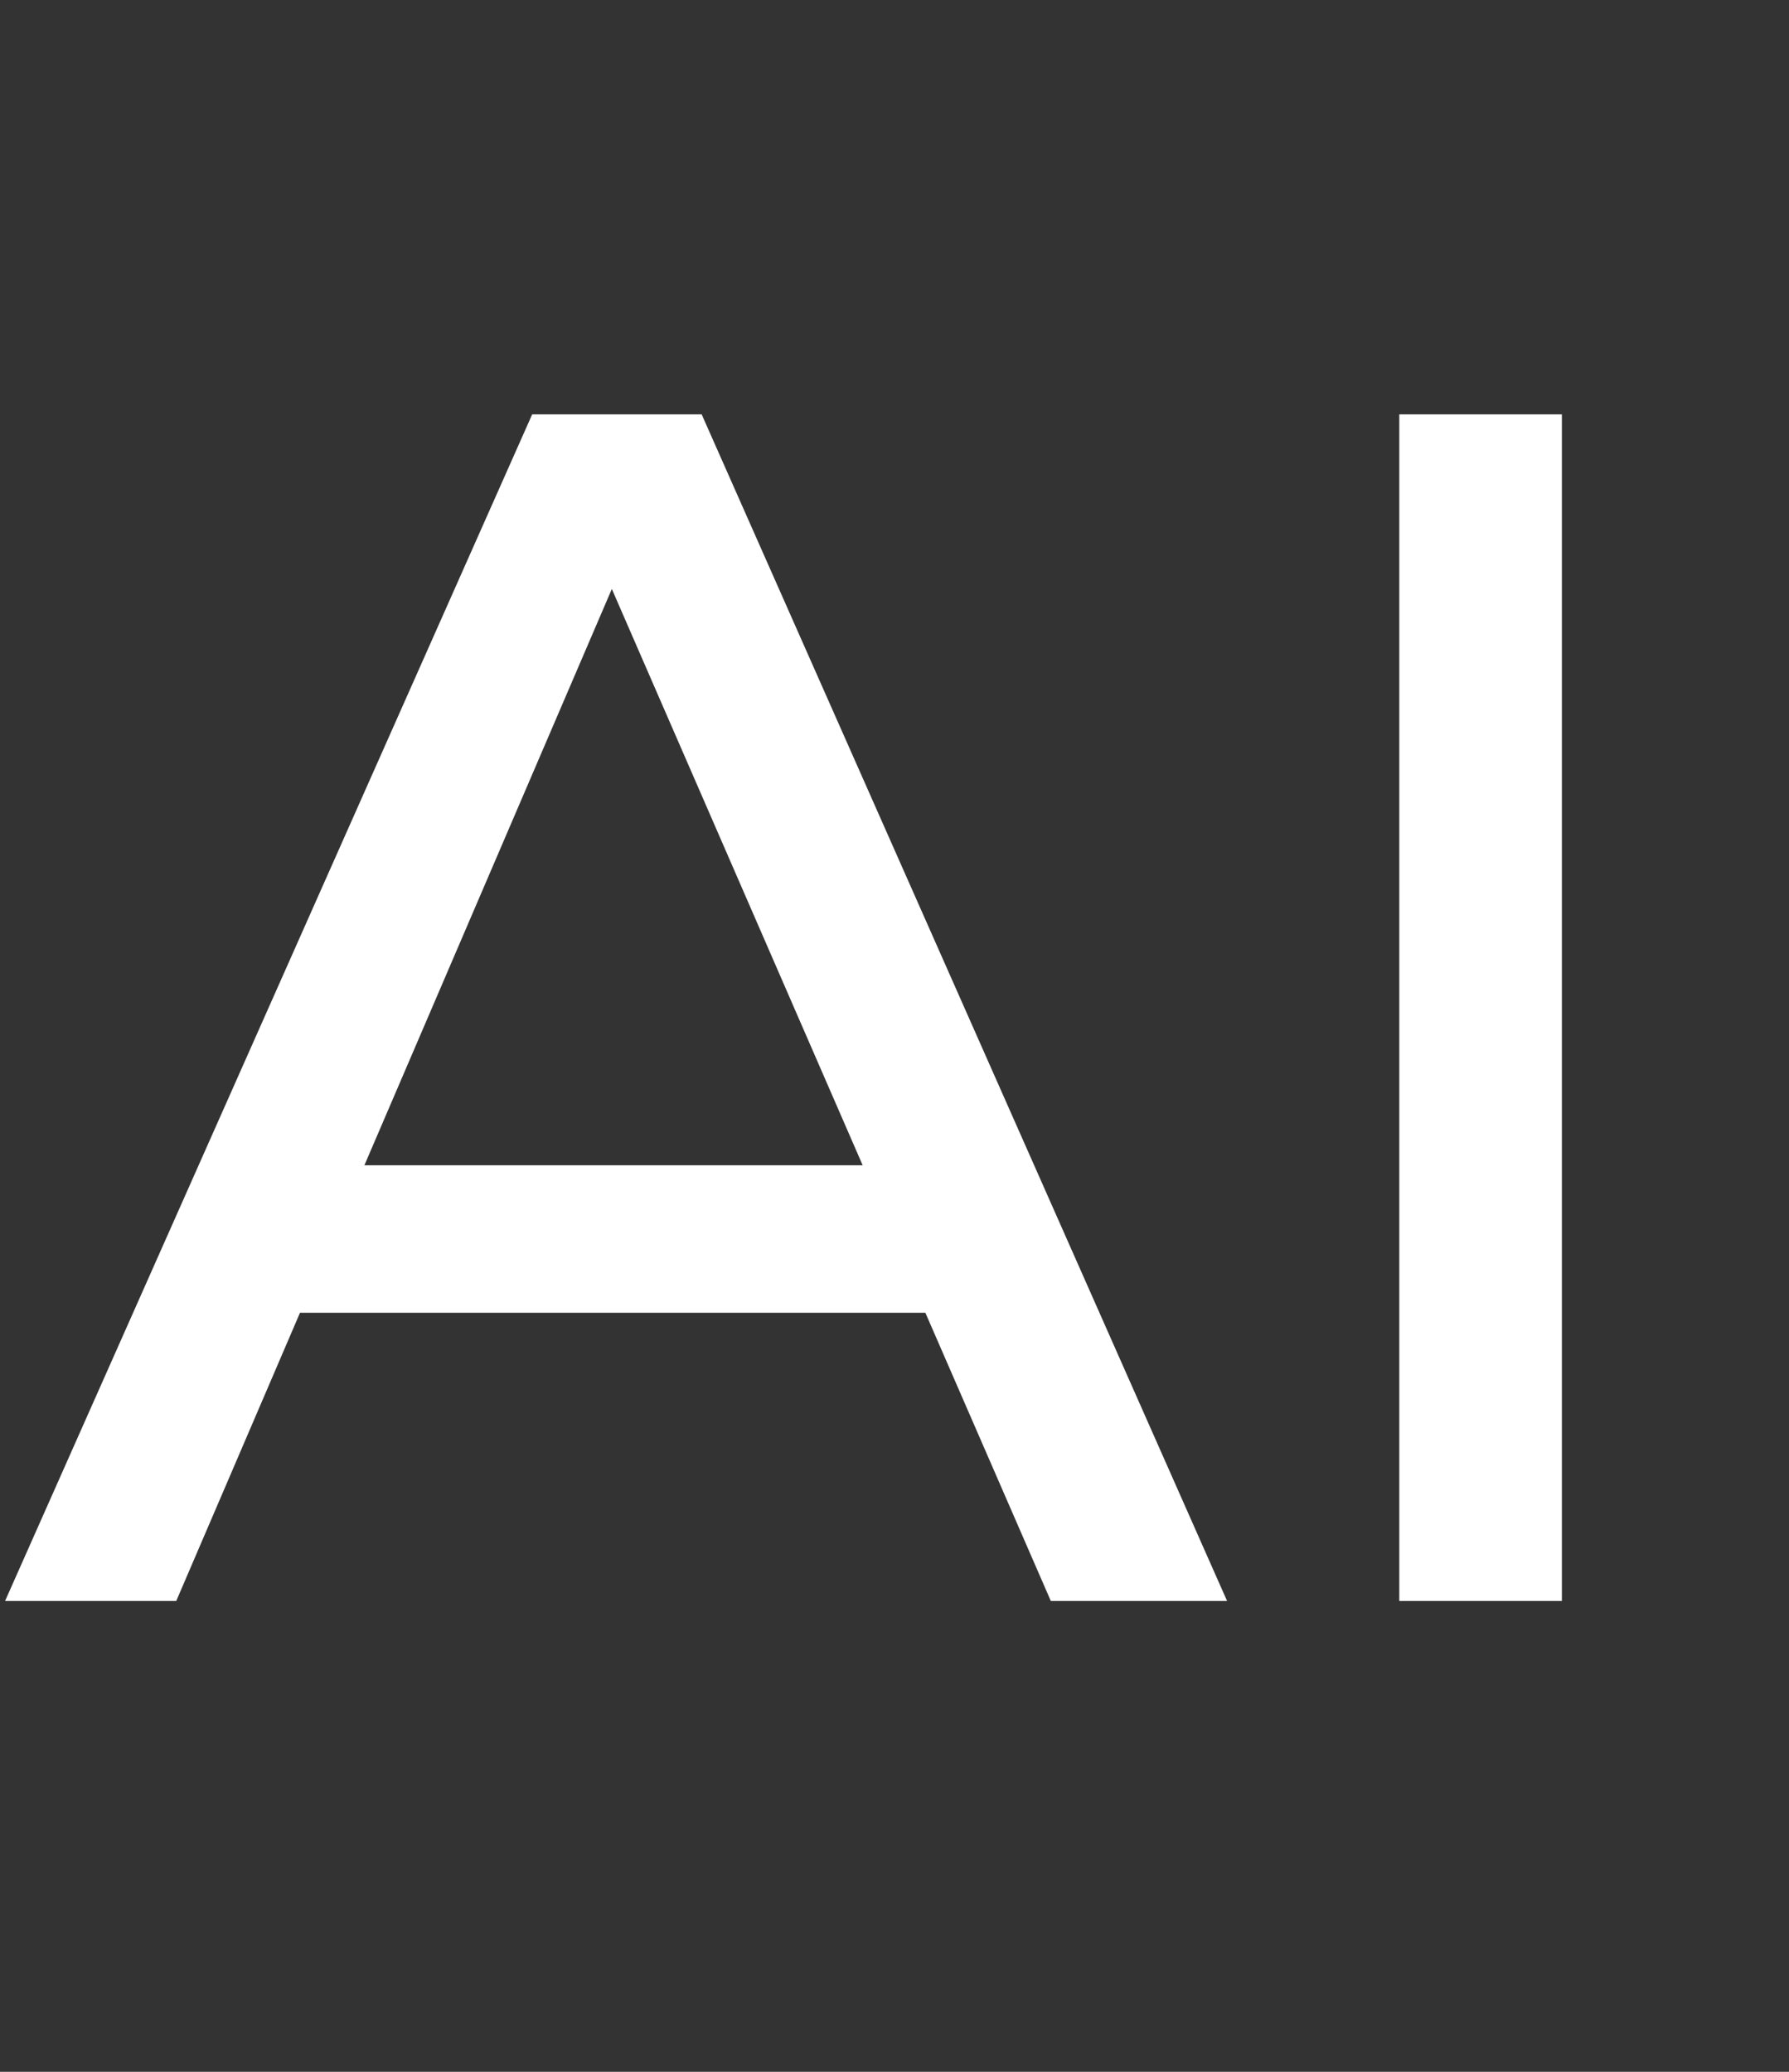 <svg width="19" height="22" viewBox="0 0 19 22" fill="none" xmlns="http://www.w3.org/2000/svg">
<rect x="0" y="0" width="19" height="22" fill="#333333" stroke="none"/>
<path d="M11.16 17L9.828 13.94H3.186L1.872 17H0.054L5.652 4.4H7.452L13.032 17H11.16ZM3.87 12.374H9.162L6.498 6.254L3.87 12.374ZM14.861 4.4H16.588V17H14.861V4.4Z" fill="white"/>
</svg>
